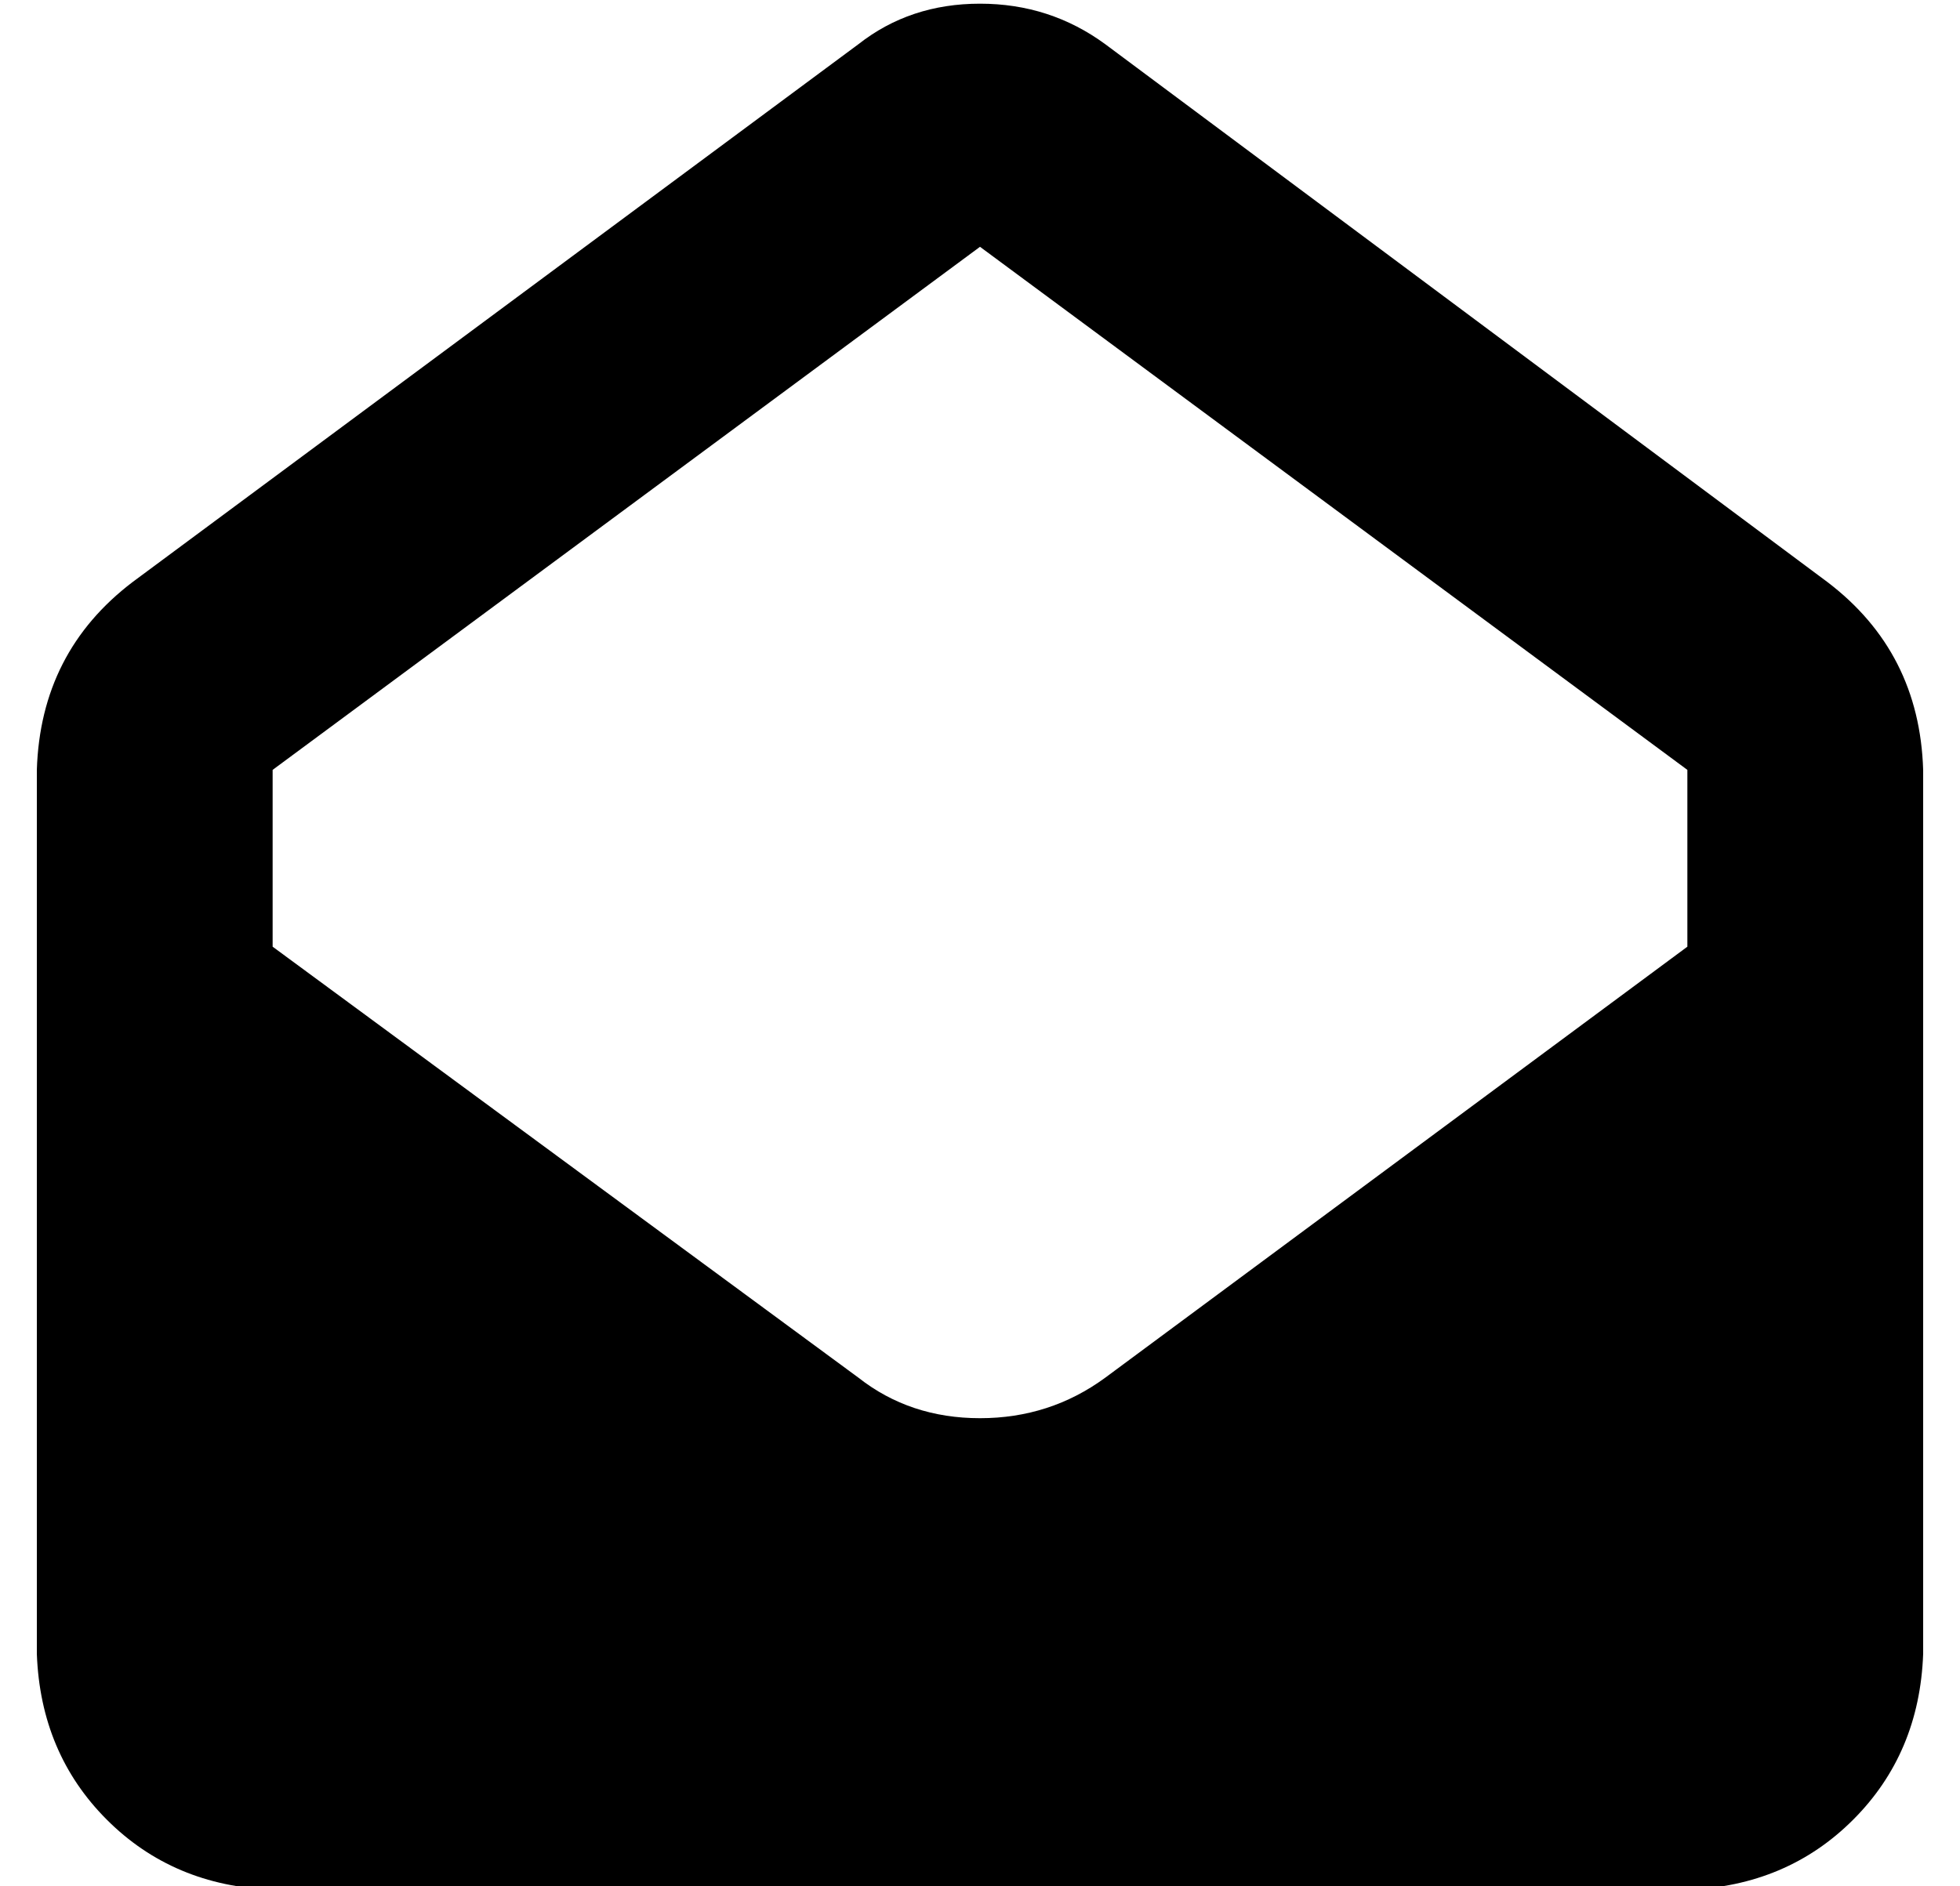 <?xml version="1.0" standalone="no"?>
<!DOCTYPE svg PUBLIC "-//W3C//DTD SVG 1.1//EN" "http://www.w3.org/Graphics/SVG/1.1/DTD/svg11.dtd" >
<svg xmlns="http://www.w3.org/2000/svg" xmlns:xlink="http://www.w3.org/1999/xlink" version="1.1" viewBox="-10 -40 532 512">
   <path fill="currentColor"
d="M64 169l192 -142l-192 142l192 -142l192 142v0v48v0l-158 117v0q-15 11 -34 11t-33 -11l-159 -117v0v-48v0zM256 -39q-19 0 -33 11l-197 146v0q-25 19 -26 51v240v0q1 27 19 45t45 19h384v0q27 -1 45 -19t19 -45v-240v0q-1 -32 -26 -51l-196 -146v0q-15 -11 -34 -11v0z
" />
</svg>
